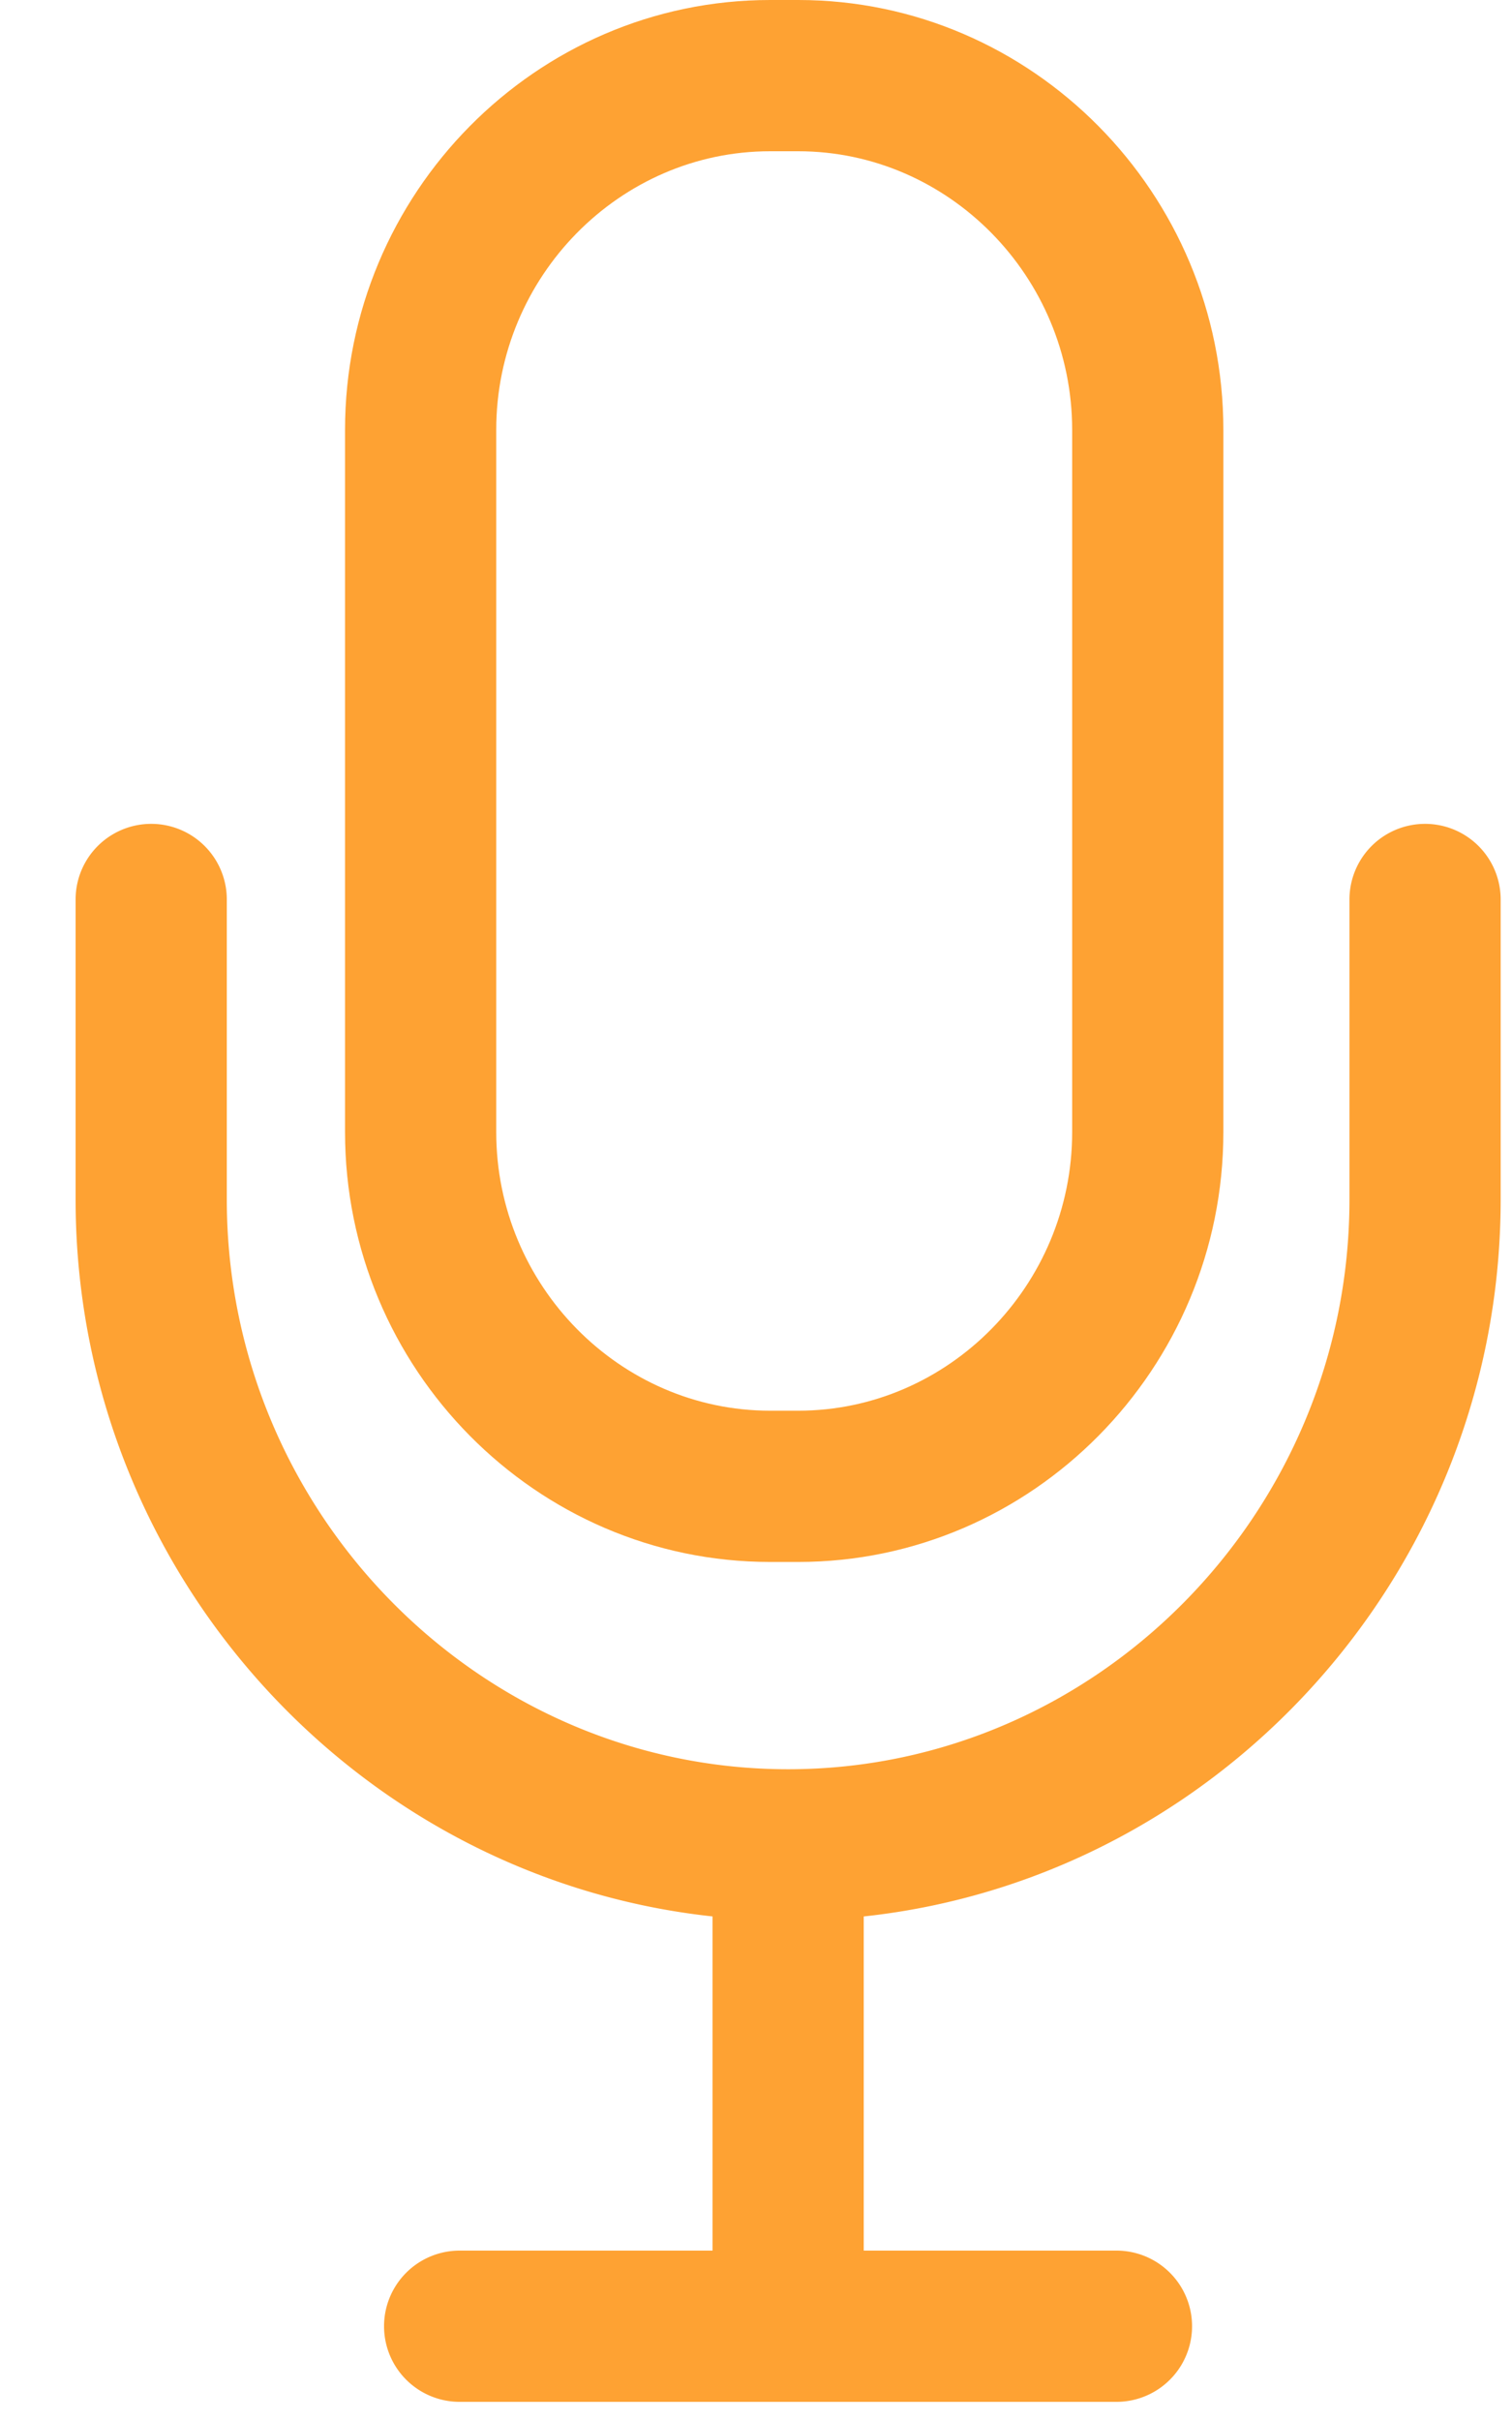 <svg xmlns="http://www.w3.org/2000/svg" width="20" height="32" viewBox="0 0 20 32"><g fill="#FEA233" fill-rule="nonzero"><path d="M10.559 20.654h-.372c-3.098 0-5.623-2.558-5.623-5.683V5.683C4.564 2.558 7.088 0 10.187 0h.372c3.097 0 5.623 2.558 5.623 5.683v9.288c0 3.125-2.526 5.683-5.623 5.683zm0-2c1.986 0 3.623-1.657 3.623-3.683V5.683C14.181 3.657 12.546 2 10.558 2h-.372C8.199 2 6.564 3.657 6.564 5.683v9.288c0 2.026 1.635 3.683 3.623 3.683h.372z"/><path d="M17.85 11.894v3.966c0 4.145-3.346 7.535-7.425 7.535S3 20.005 3 15.86v-3.966a1 1 0 0 0-2 0v3.966c0 5.244 4.237 9.535 9.427 9.535 5.188 0 9.423-4.291 9.423-9.535v-3.966a1 1 0 0 0-2 0zm-8.425 12.5v6.365a1 1 0 0 0 2 0v-6.364a1 1 0 0 0-2 0zM6.08 31.76h8.688a1 1 0 0 0 0-2H6.08a1 1 0 0 0 0 2z"/></g></svg>